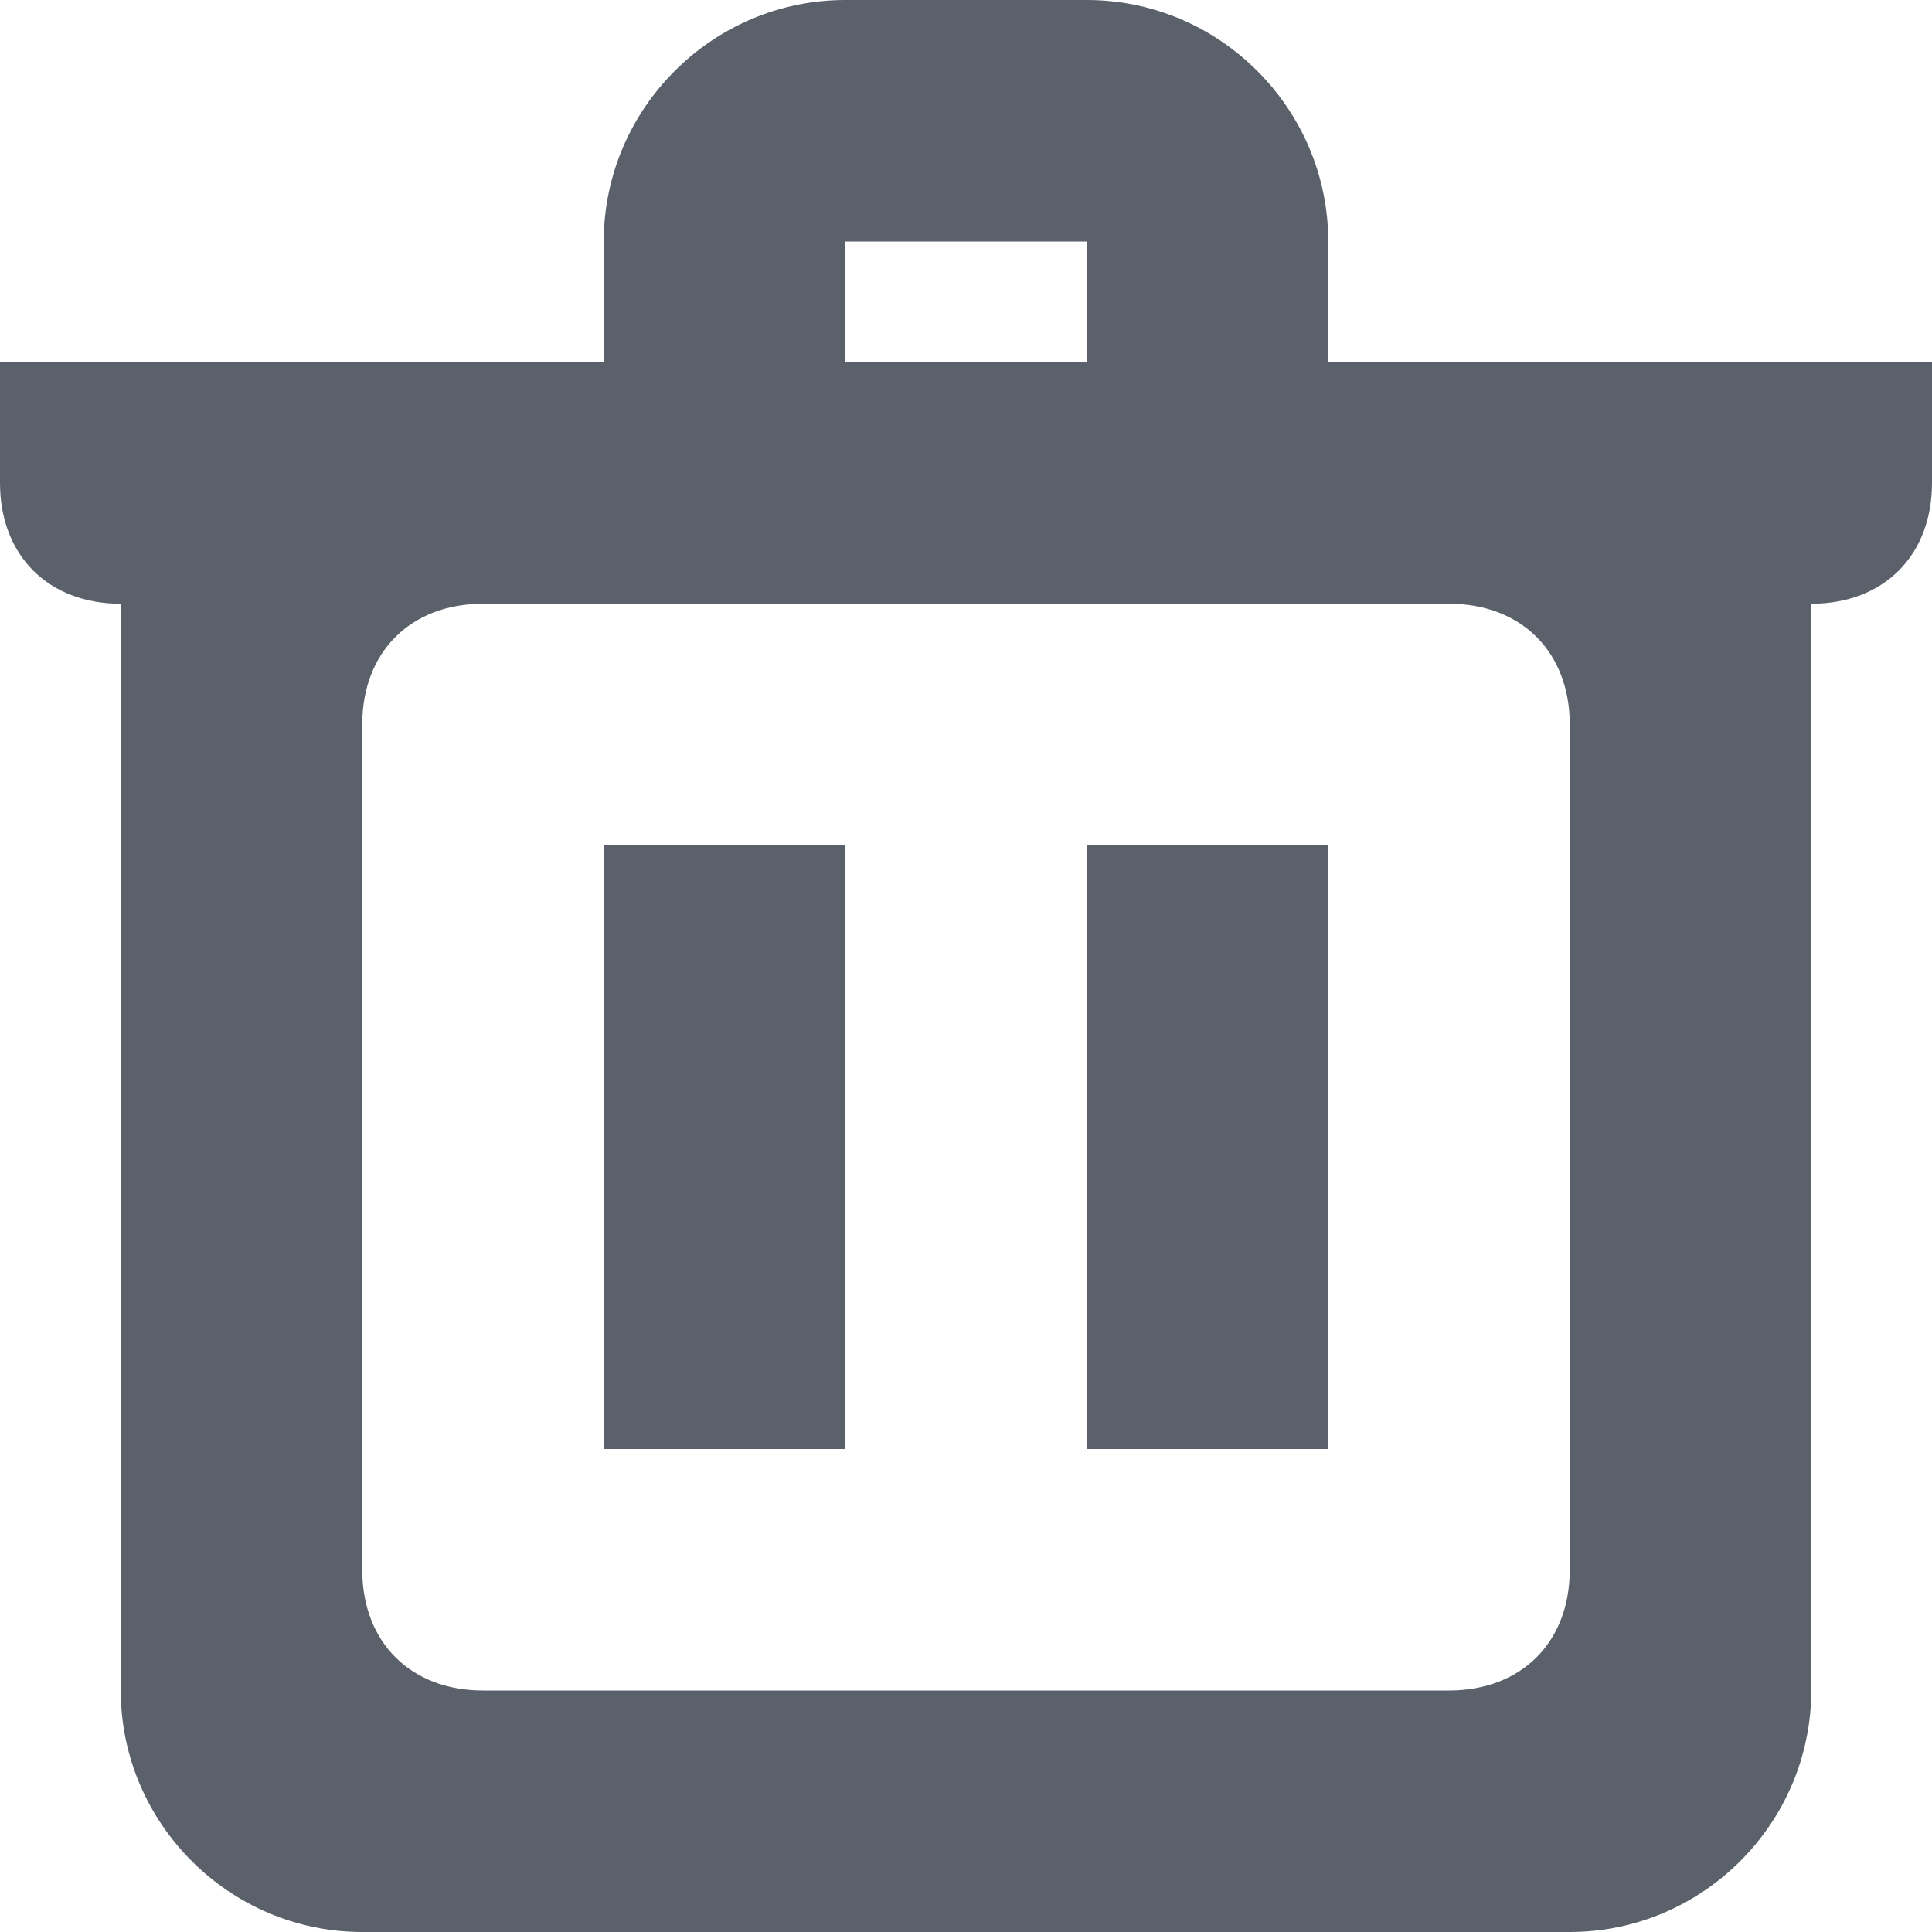 <?xml version="1.0" encoding="utf-8"?>
<!-- Generator: Adobe Illustrator 19.1.0, SVG Export Plug-In . SVG Version: 6.00 Build 0)  -->
<svg version="1.1" id="Layer_1" xmlns="http://www.w3.org/2000/svg" xmlns:xlink="http://www.w3.org/1999/xlink" x="0px" y="0px"
	 viewBox="0 0 16 16" style="enable-background:new 0 0 16 16;" xml:space="preserve">
<style type="text/css">
	.st0{fill-rule:evenodd;clip-rule:evenodd;fill:#5B616B;}
</style>
<g>
	<g>
		<path class="st0" d="M11,3V2c0-1.1-0.9-2-2-2H7C5.9,0,5,0.9,5,2v1H0v1c0,0.6,0.4,1,1,1v9c0,1.1,0.9,2,2,2h10c1.1,0,2-0.9,2-2V5
			c0.6,0,1-0.4,1-1V3H11z M7,2h2v1H7V2z M13,13c0,0.6-0.4,1-1,1H4c-0.6,0-1-0.4-1-1V6c0-0.6,0.4-1,1-1h8c0.6,0,1,0.4,1,1V13z M5,12
			h2V7H5V12z M9,12h2V7H9V12z"/>
	</g>
</g>
</svg>
